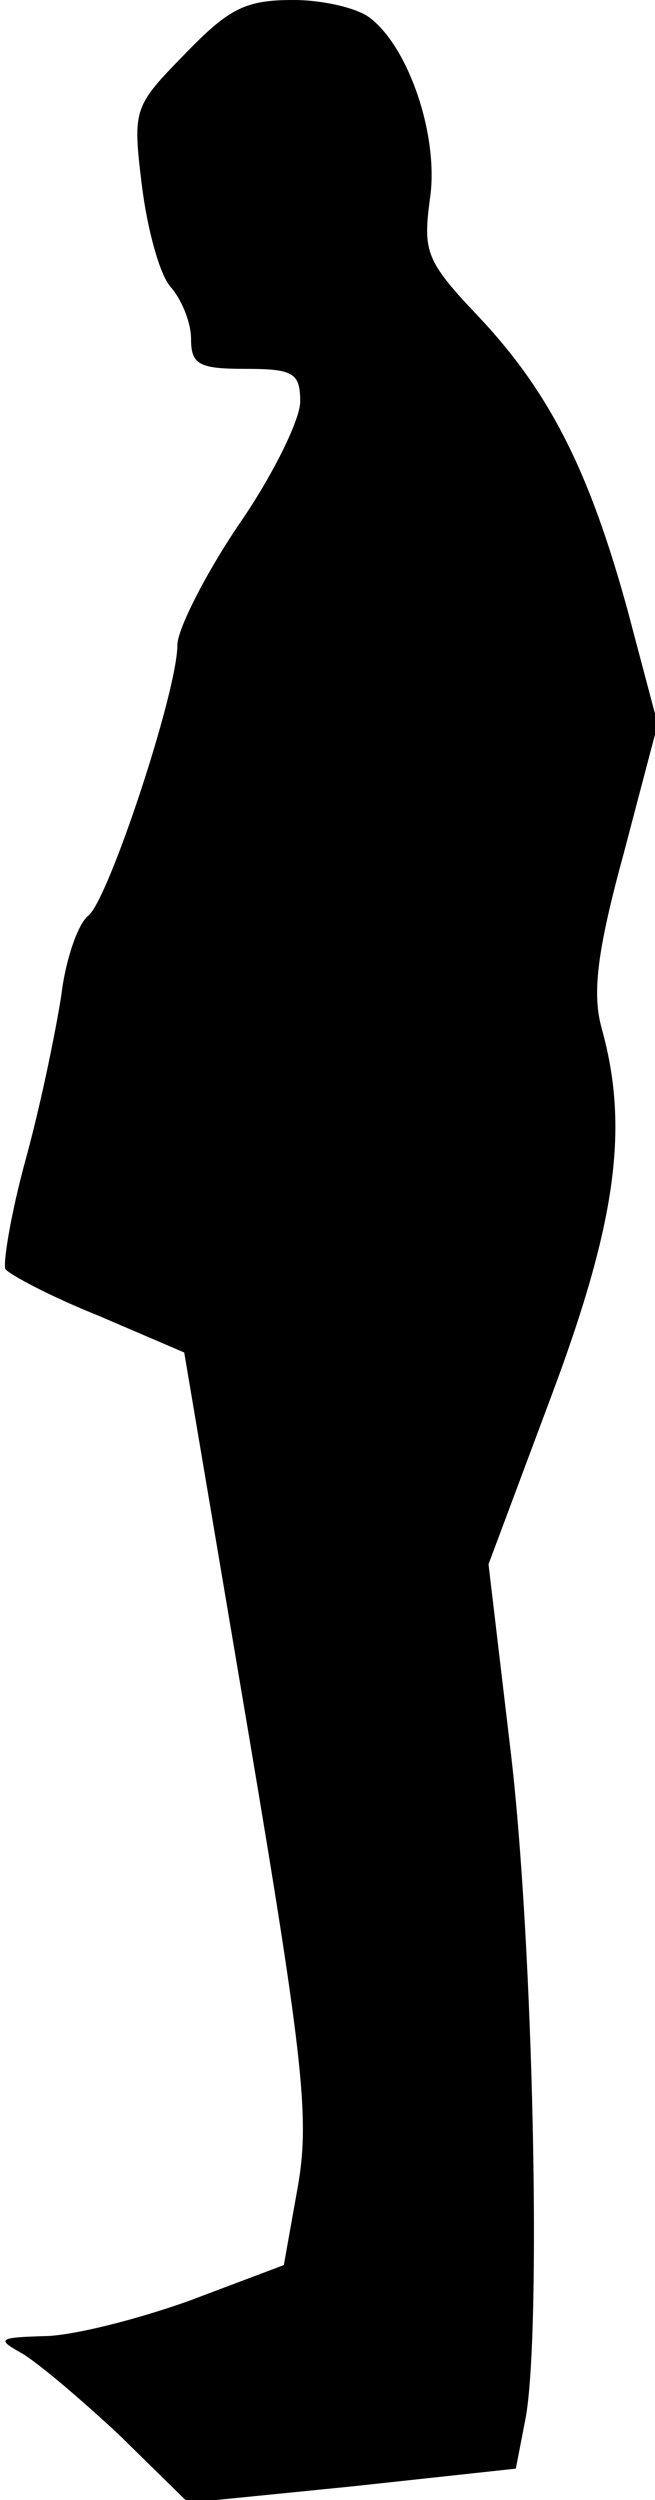 <?xml version="1.0" standalone="no"?>
<!DOCTYPE svg PUBLIC "-//W3C//DTD SVG 20010904//EN"
 "http://www.w3.org/TR/2001/REC-SVG-20010904/DTD/svg10.dtd">
<svg version="1.0" xmlns="http://www.w3.org/2000/svg"
 width="48pt" height="183pt" viewBox="0 0 48 183"
 preserveAspectRatio="xMidYMid meet">
<g transform="translate(0,183) scale(0.1,-0.1)"
fill="#000000" stroke="none">
<path fill="#000000" stroke="none" d="M136 1791 c-38 -39 -39 -40 -32 -97 4
-32 13 -65 21 -74 8 -9 15 -26 15 -38 0 -19 6 -22 40 -22 35 0 40 -3 40 -24 0
-13 -20 -54 -45 -90 -25 -37 -45 -77 -45 -88 0 -34 -50 -185 -65 -198 -8 -6
-17 -33 -20 -58 -4 -26 -15 -80 -26 -120 -11 -40 -17 -77 -15 -81 3 -4 33 -20
68 -34 l63 -27 47 -278 c41 -243 45 -284 36 -334 l-10 -56 -69 -26 c-39 -14
-87 -26 -107 -26 -32 -1 -35 -2 -17 -12 11 -6 43 -33 72 -60 l51 -50 120 12
120 13 7 36 c12 62 6 350 -11 491 l-16 135 46 123 c48 128 57 197 37 269 -7
25 -4 55 16 128 l25 95 -22 83 c-28 102 -57 160 -110 216 -38 40 -40 47 -35
85 7 45 -15 111 -44 133 -9 7 -34 13 -56 13 -35 0 -47 -6 -79 -39z"/>
</g>
</svg>
